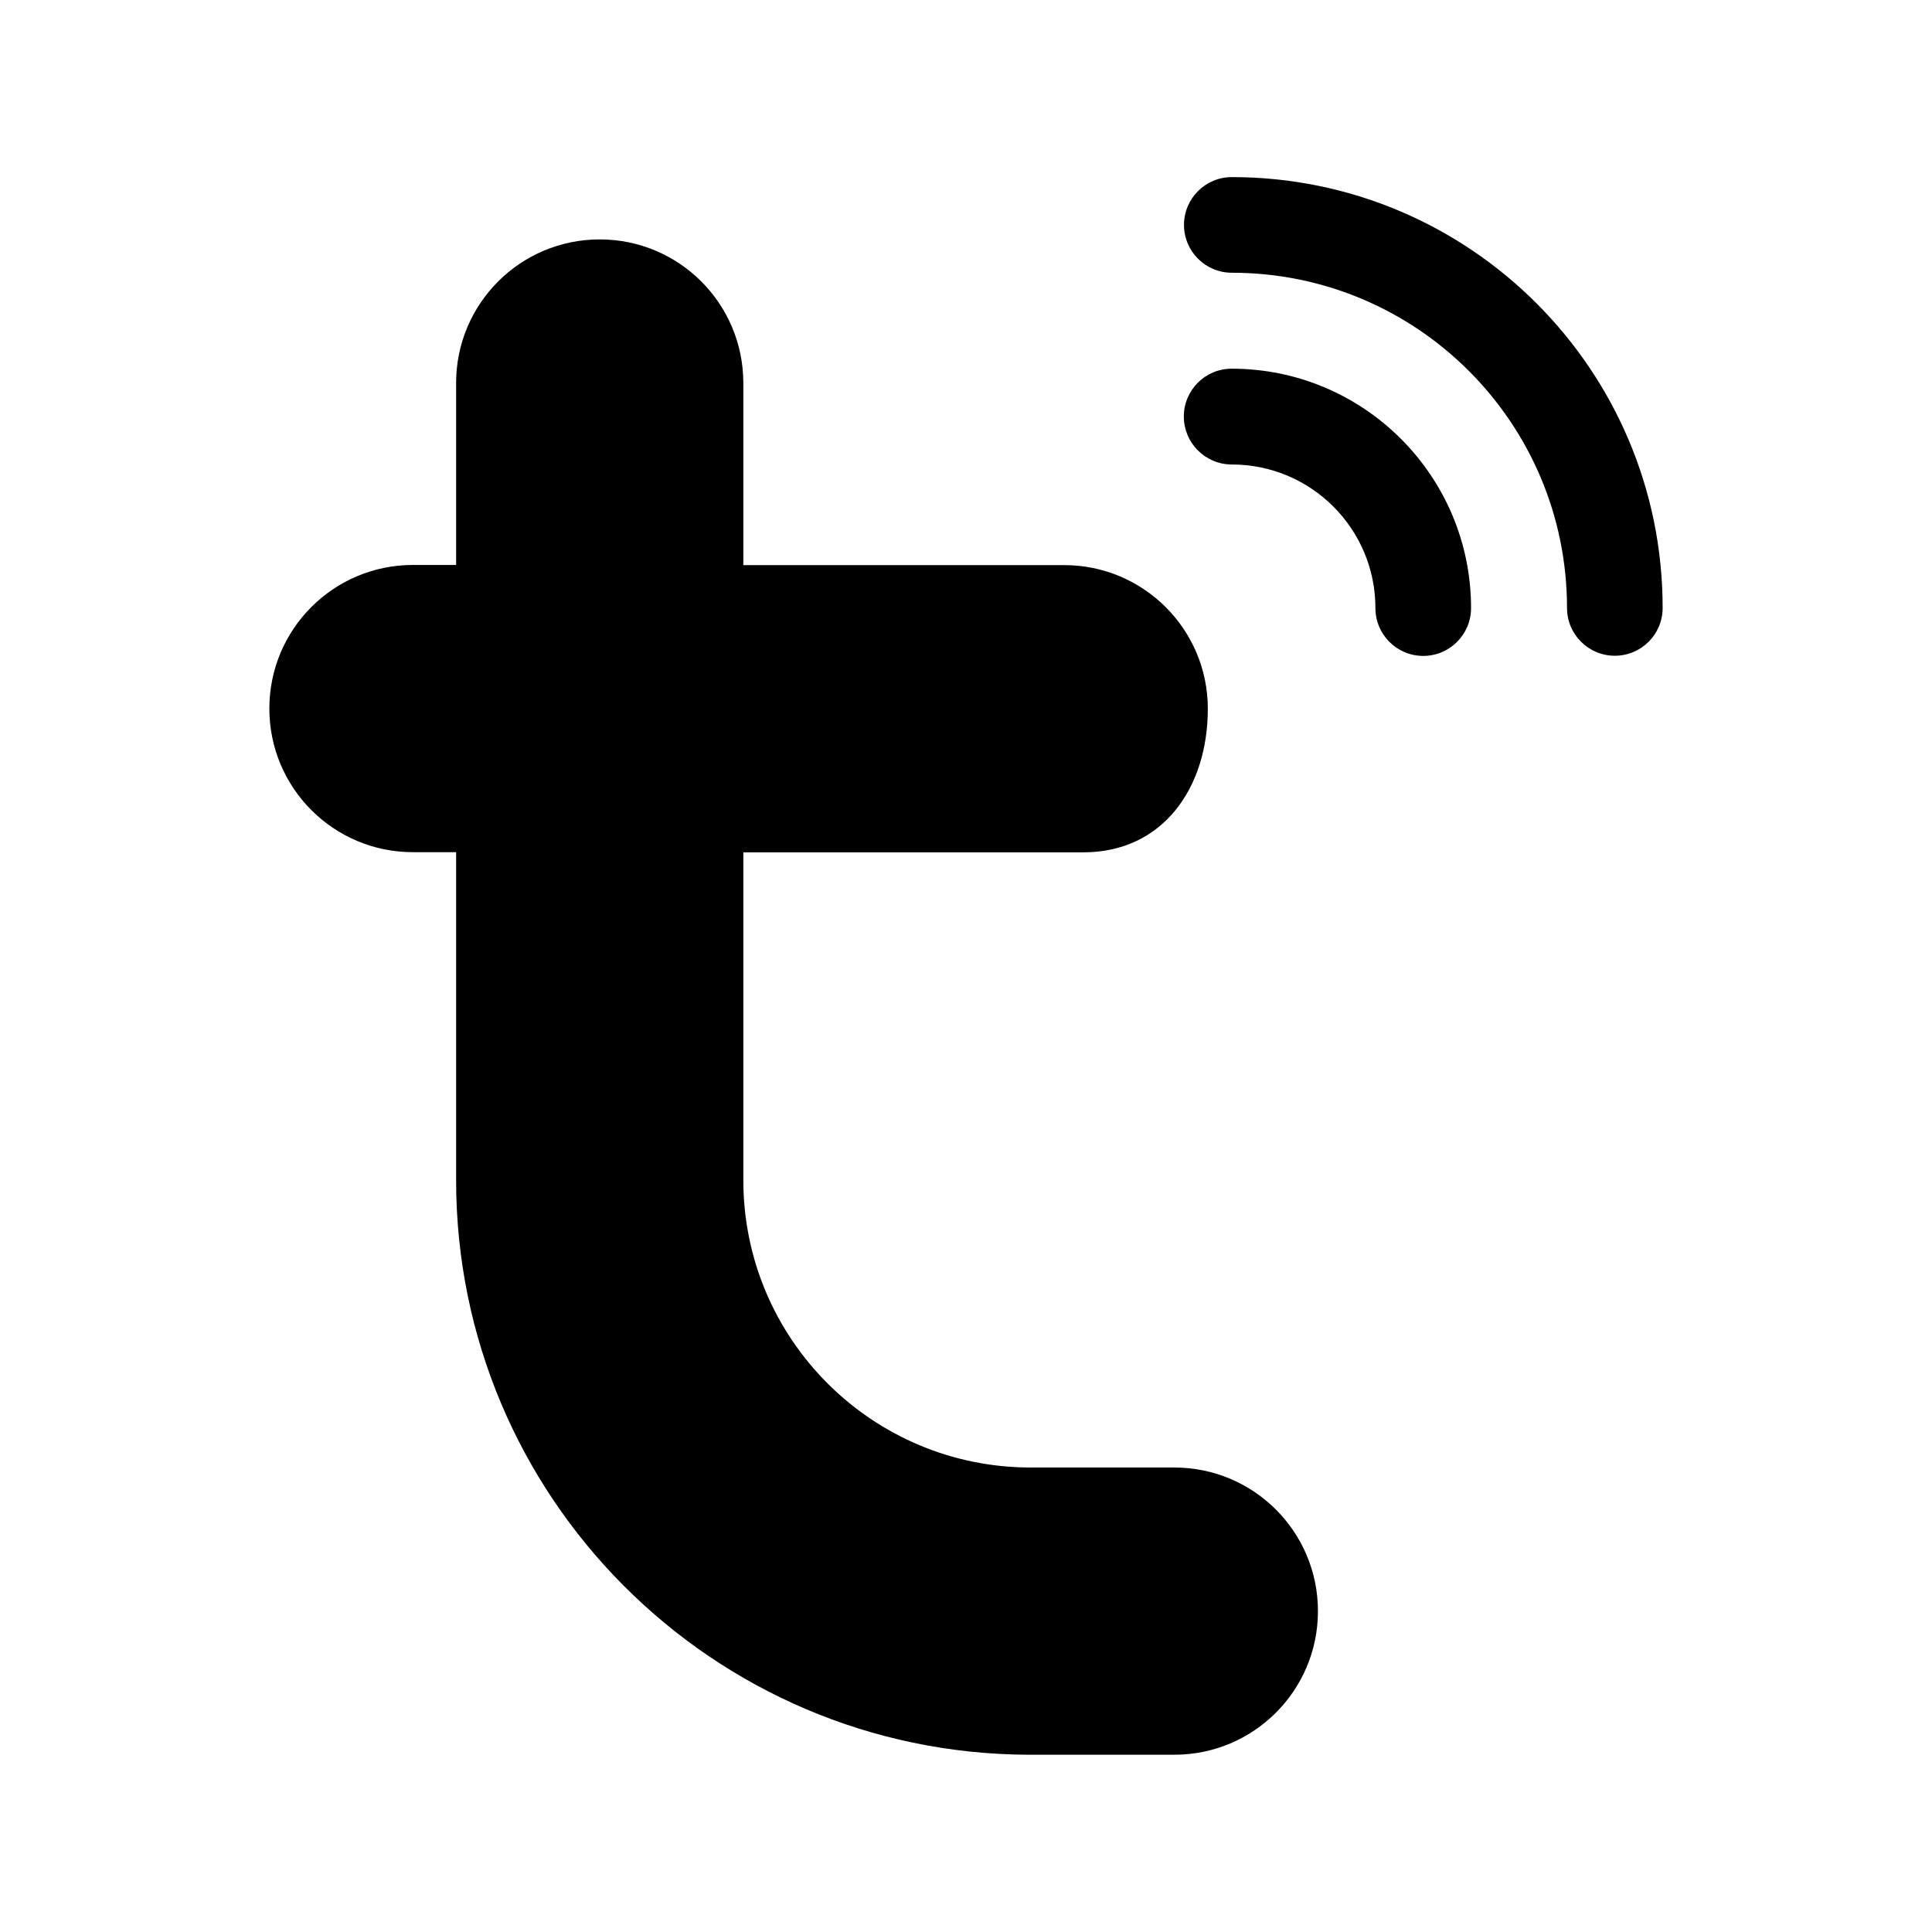 <svg width="24" height="24" viewBox="0 0 24 24" fill="none" xmlns="http://www.w3.org/2000/svg">
<path d="M7.45 2.974C6.464 2.974 5.666 3.772 5.666 4.758V7.018H5.13C4.144 7.018 3.346 7.816 3.346 8.802C3.346 9.788 4.144 10.586 5.13 10.586H5.666V14.66C5.666 18.592 8.846 21.782 12.774 21.798H14.588C15.574 21.798 16.372 21 16.372 20.014C16.372 19.028 15.574 18.23 14.588 18.23H12.804C10.832 18.23 9.234 16.632 9.234 14.66V10.588H13.22H13.458C14.444 10.588 15.004 9.79 15.004 8.804C15.004 7.818 14.204 7.02 13.22 7.02H9.234V4.76C9.234 3.772 8.436 2.974 7.45 2.974Z" fill="black"/>
<path d="M15.302 5.77C16.288 5.77 17.086 6.57 17.086 7.554C17.086 7.882 17.352 8.148 17.68 8.148C18.008 8.148 18.274 7.882 18.274 7.554C18.274 5.912 16.942 4.58 15.3 4.58C14.972 4.58 14.706 4.846 14.706 5.174C14.706 5.502 14.972 5.77 15.302 5.77Z" fill="black"/>
<path d="M15.302 2.2C14.974 2.2 14.708 2.466 14.708 2.794C14.708 3.122 14.974 3.388 15.302 3.388C17.602 3.388 19.466 5.252 19.466 7.552C19.466 7.88 19.732 8.146 20.06 8.146C20.388 8.146 20.654 7.88 20.654 7.552C20.654 4.596 18.258 2.2 15.302 2.2Z" fill="black"/>
</svg>
